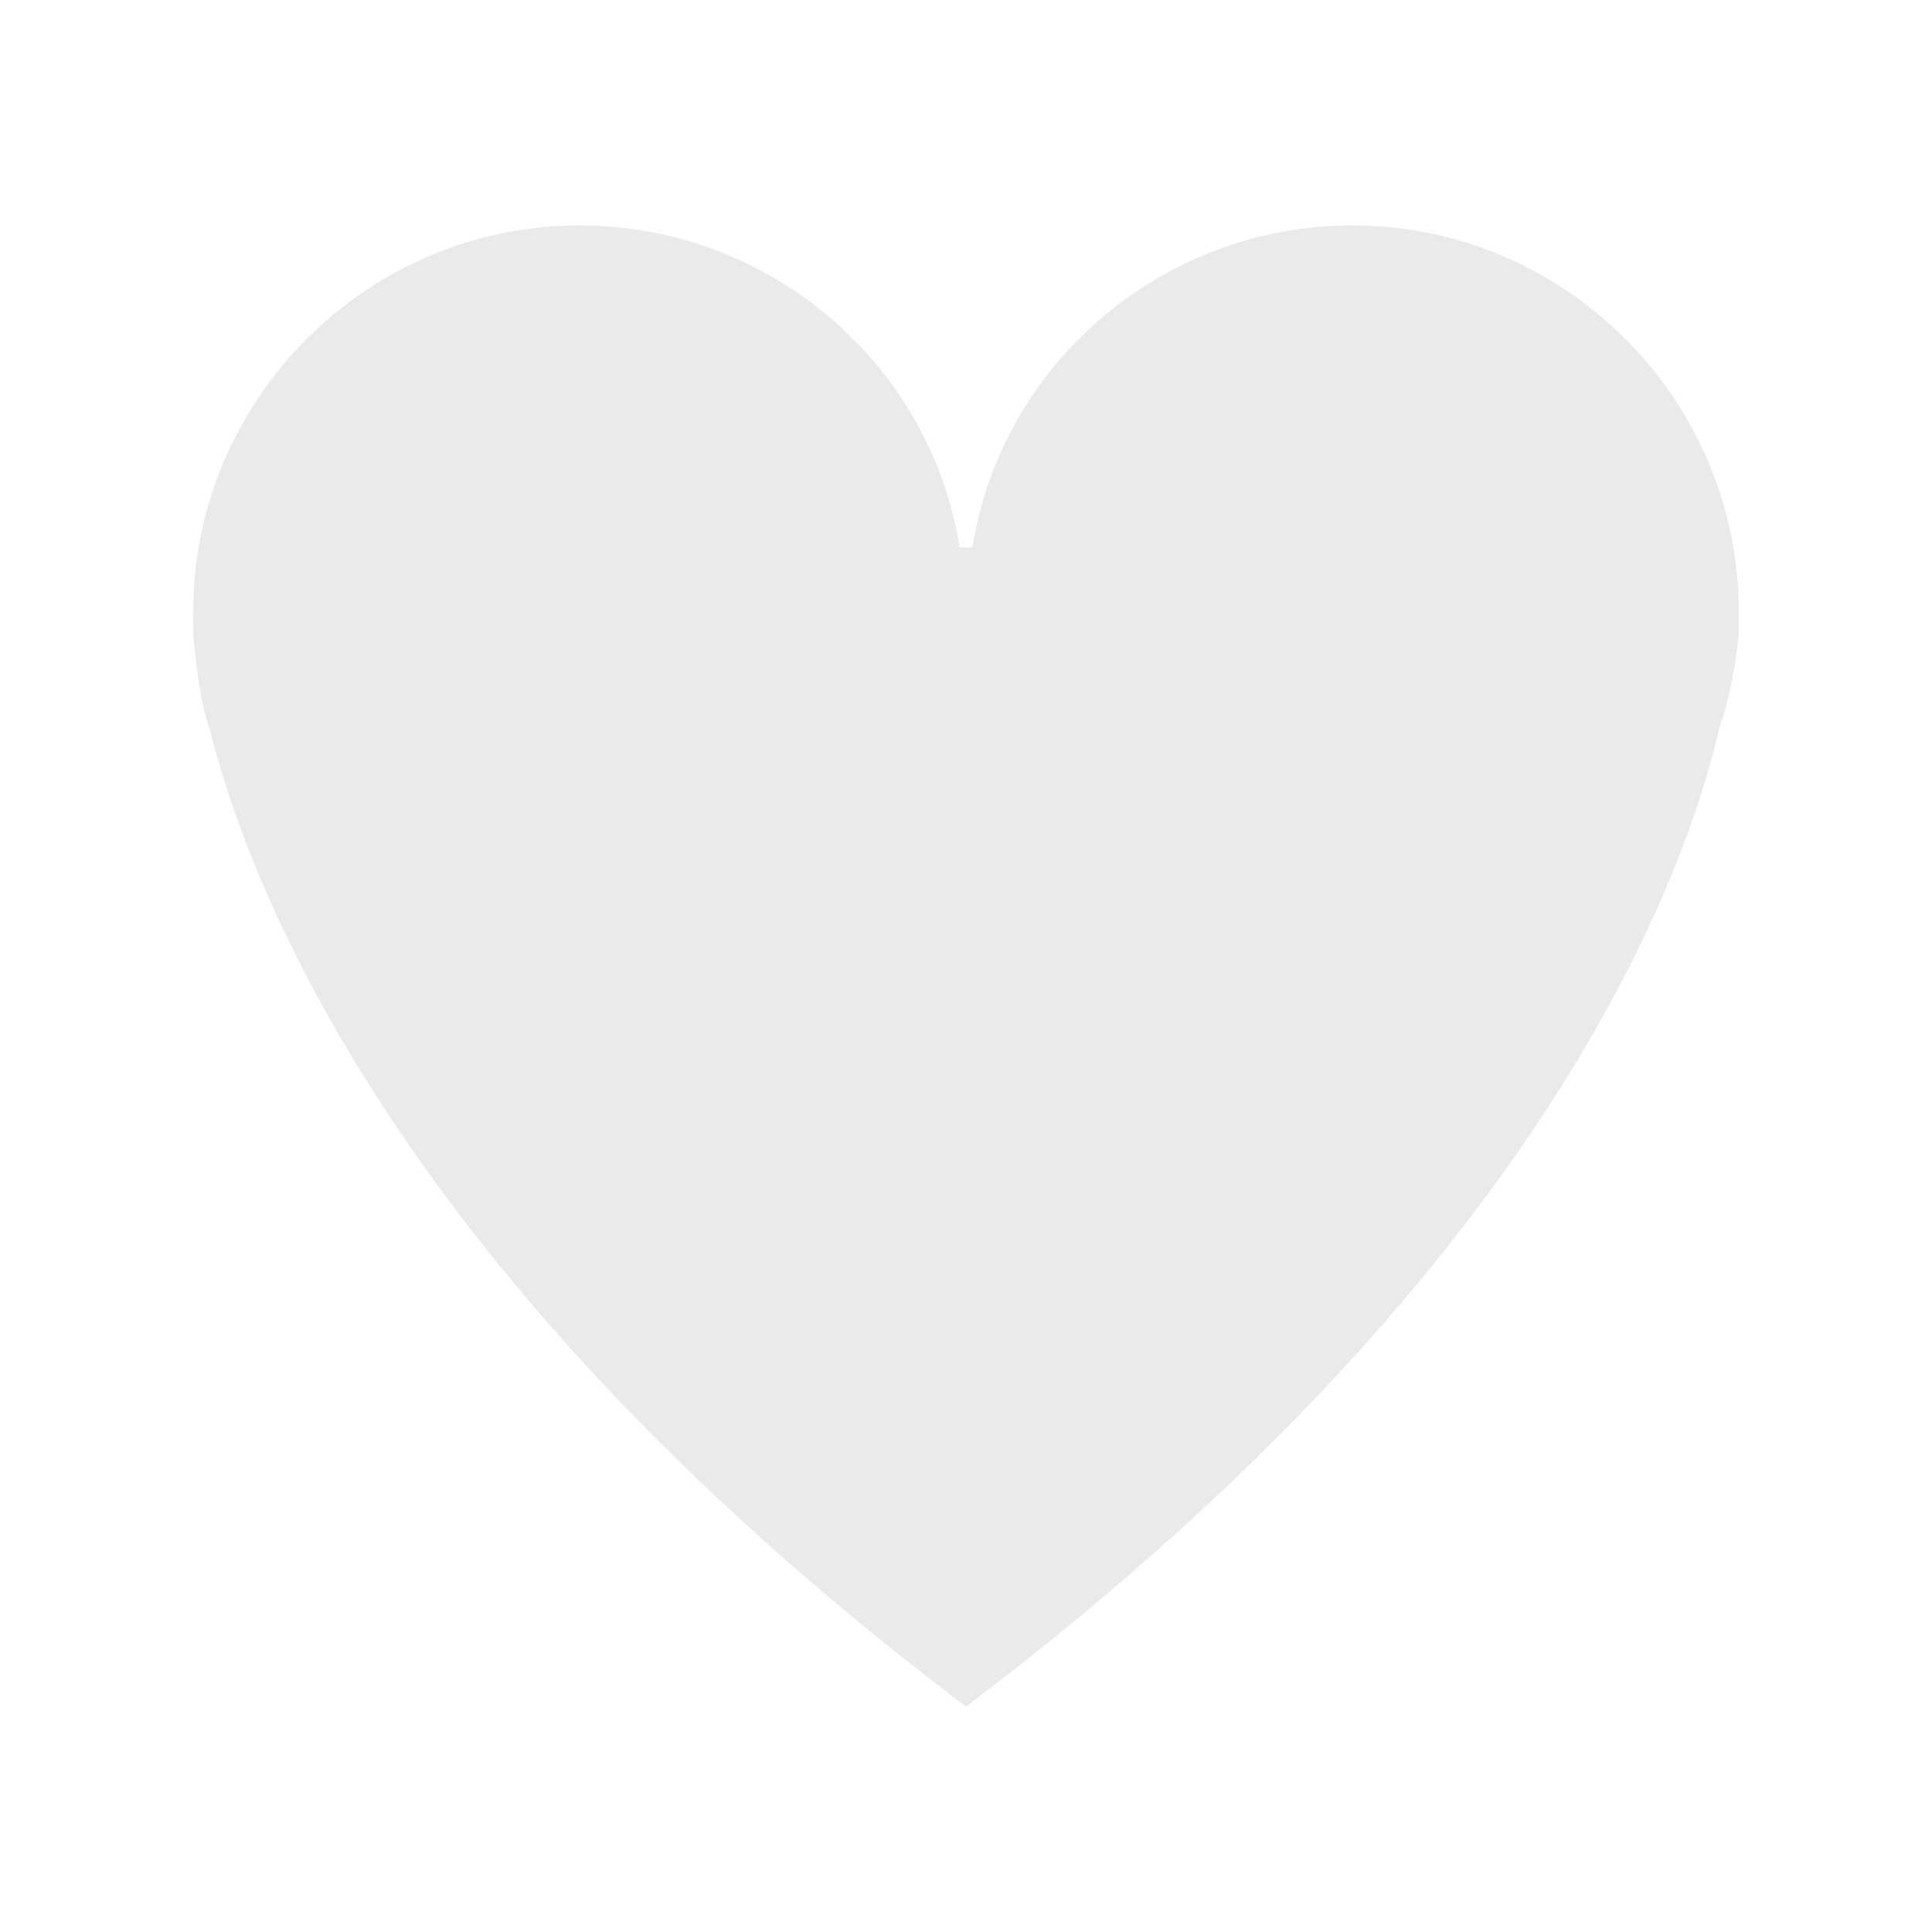 <?xml version="1.0" encoding="utf-8"?>
<!-- Generator: Adobe Illustrator 18.0.0, SVG Export Plug-In . SVG Version: 6.00 Build 0)  -->
<!DOCTYPE svg PUBLIC "-//W3C//DTD SVG 1.1//EN" "http://www.w3.org/Graphics/SVG/1.1/DTD/svg11.dtd">
<svg version="1.1" id="Layer_1" xmlns="http://www.w3.org/2000/svg" xmlns:xlink="http://www.w3.org/1999/xlink" x="0px" y="0px"
	 viewBox="0 0 60 60" enable-background="new 0 0 60 60" xml:space="preserve">
<path fill="#EAEAEA" d="M54,19.7c0-0.3,0-0.5,0-0.7c0-6.6-5.4-12-12-12c-5.9,0-10.9,4.3-11.8,10L30,17l-0.2,0C28.9,11.3,23.9,7,18,7
	C11.4,7,6,12.4,6,19c0,0.2,0,0.4,0,0.7c0.1,1,0.2,2,0.5,2.9C8,28.6,13.2,40.3,30,53c16.8-12.7,22-24.4,23.4-30.4
	C53.7,21.7,53.9,20.7,54,19.7z"/>
</svg>

